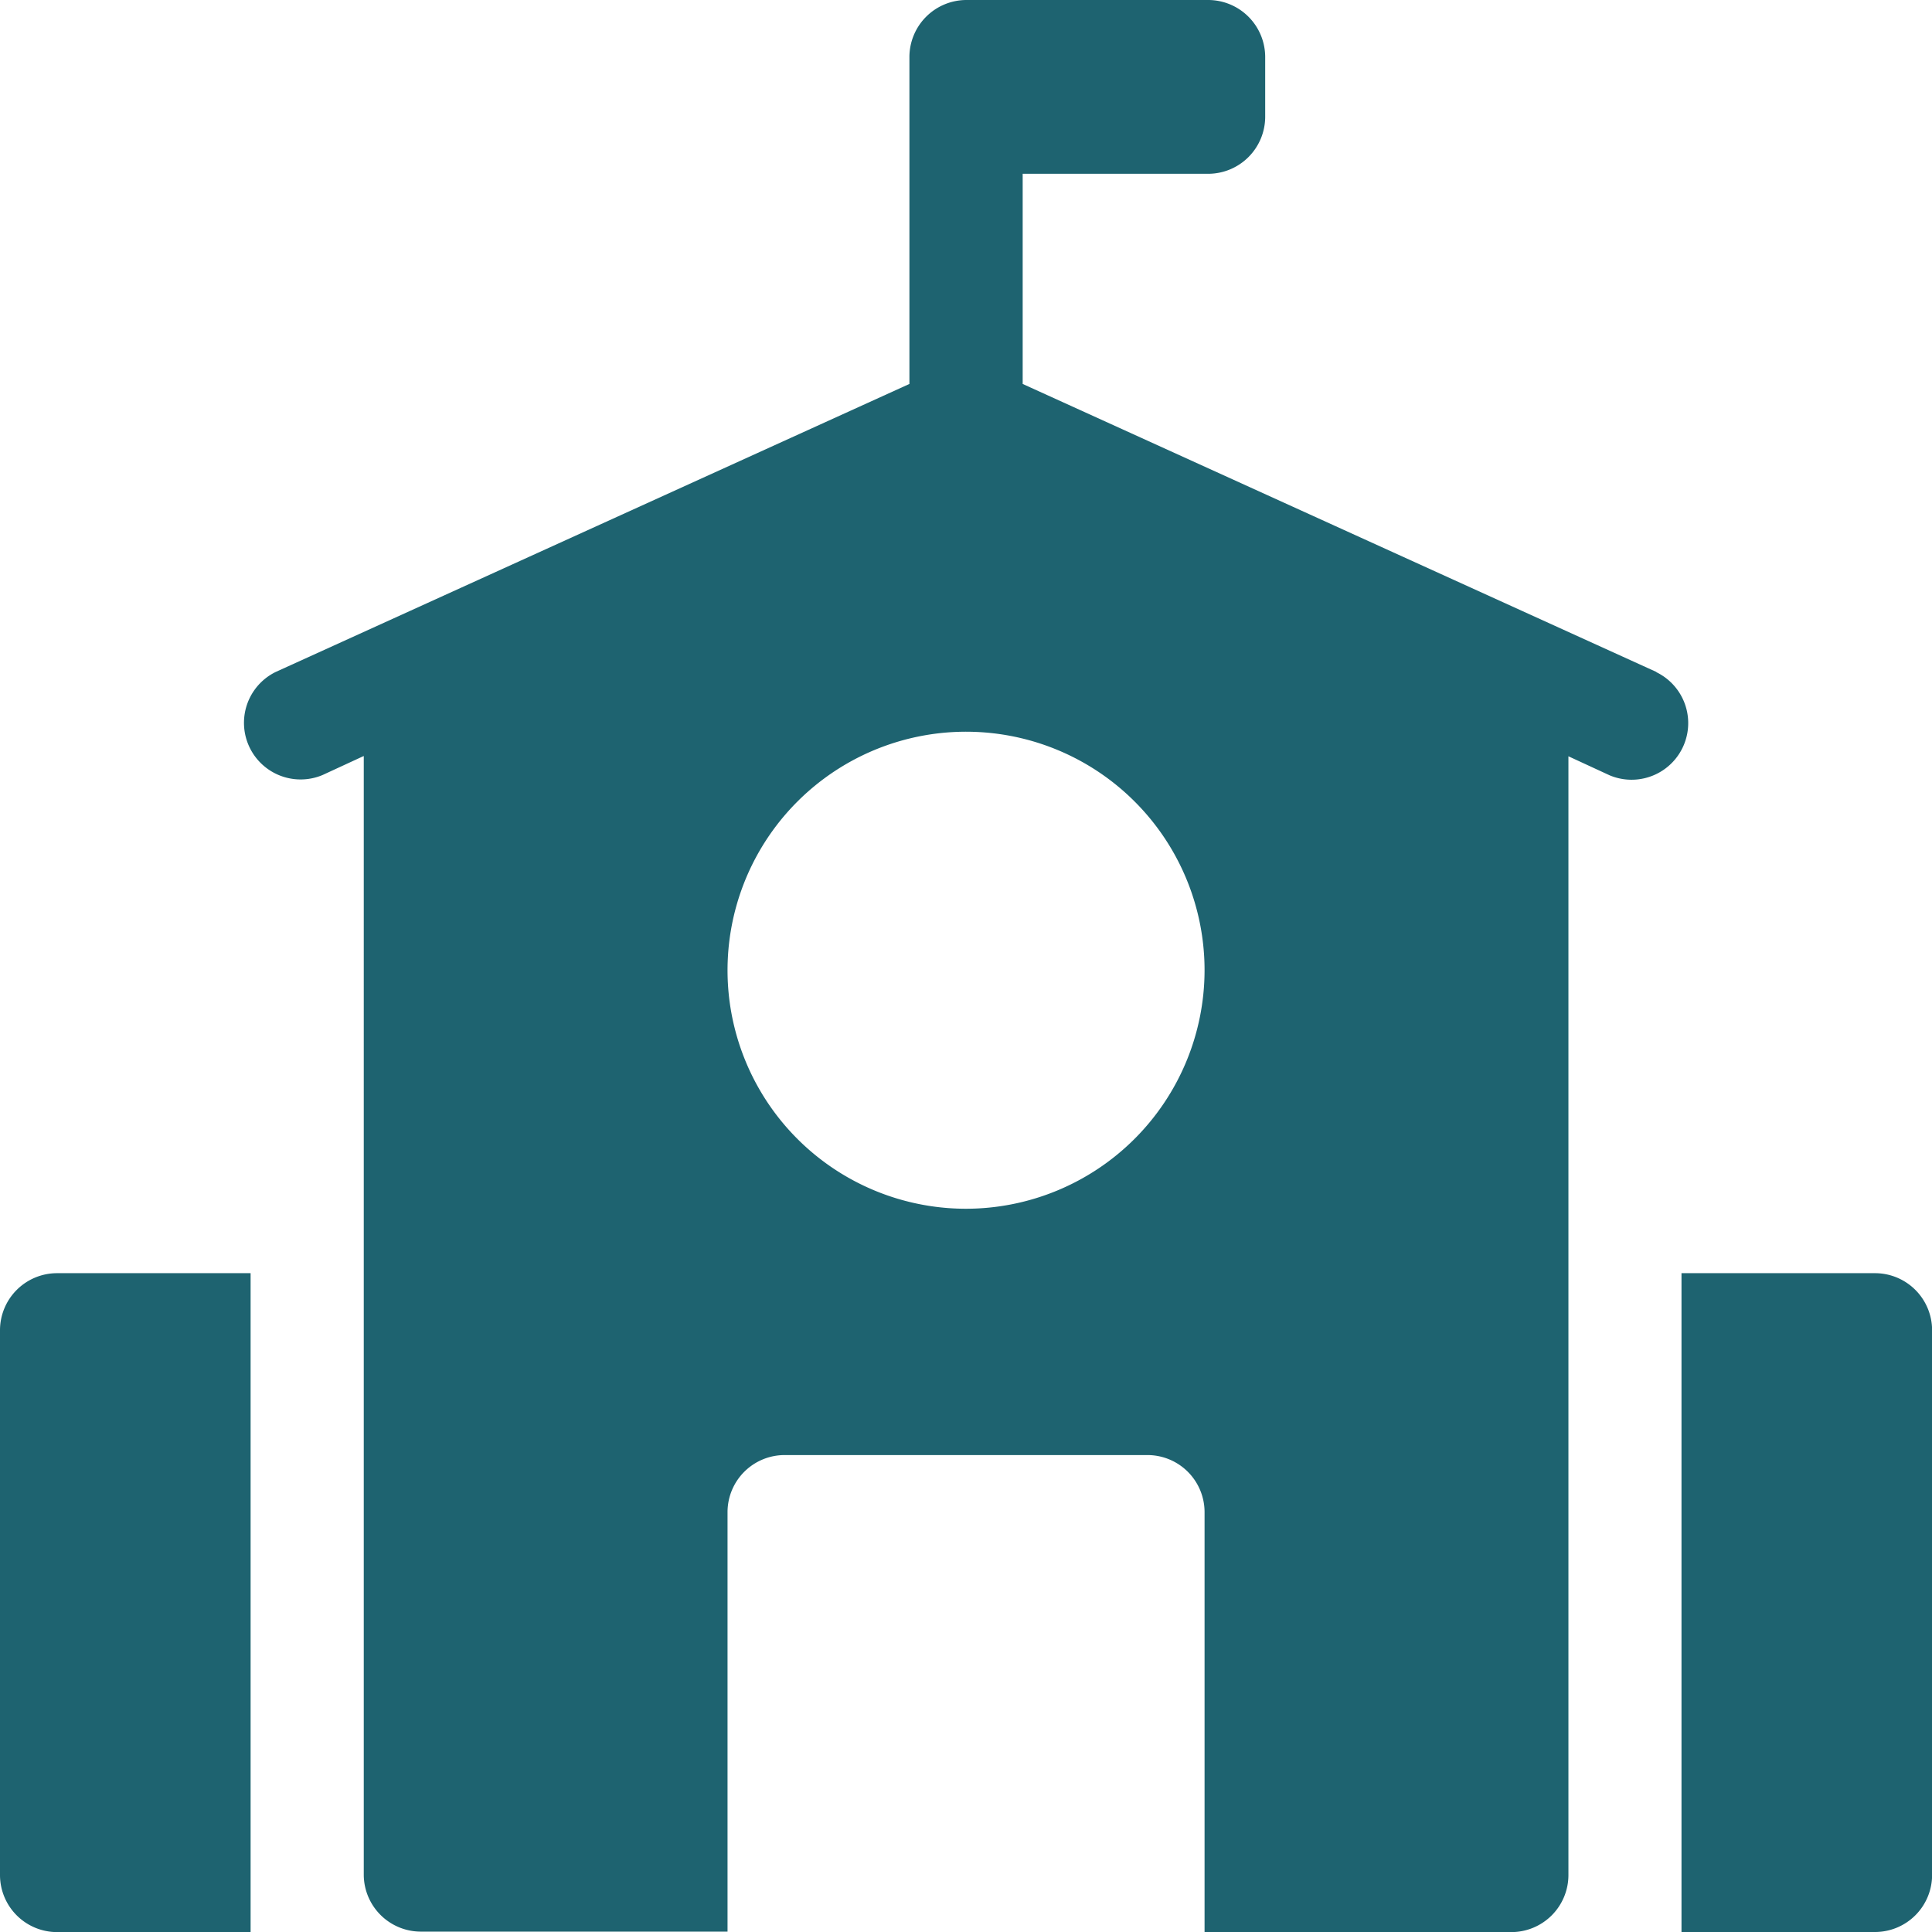 <svg id="school" xmlns="http://www.w3.org/2000/svg" width="20.299" height="20.3" viewBox="0 0 20.299 20.3">
  <g id="Group_64162" data-name="Group 64162" transform="translate(0 13.377)">
    <g id="Group_64161" data-name="Group 64161">
      <path id="Path_96872" data-name="Path 96872" d="M.595,337.4a.6.6,0,0,0-.595.595v5.733a.6.6,0,0,0,.595.595H2.633V337.4Z" transform="translate(0 -337.4)" fill="#1e6370"/>
    </g>
  </g>
  <g id="Group_64164" data-name="Group 64164" transform="translate(17.667 13.377)">
    <g id="Group_64163" data-name="Group 64163">
      <path id="Path_96873" data-name="Path 96873" d="M447.638,337.4H445.6v6.922h2.038a.6.6,0,0,0,.595-.595v-5.733A.6.6,0,0,0,447.638,337.4Z" transform="translate(-445.6 -337.4)" fill="#1e6370"/>
    </g>
  </g>
  <g id="Group_64166" data-name="Group 64166" transform="translate(2.548)">
    <g id="Group_64165" data-name="Group 64165">
      <path id="Path_96874" data-name="Path 96874" d="M79.119,7.06,72.461,4.034V1.826h1.953a.6.6,0,0,0,.595-.595V.595A.6.6,0,0,0,74.414,0H71.866a.6.6,0,0,0-.595.595V4.034L64.613,7.06a.595.595,0,0,0,.492,1.083l.433-.2V19.7a.6.6,0,0,0,.595.595H69.36V15.883a.6.6,0,0,1,.595-.595h3.822a.6.6,0,0,1,.595.595V20.3H77.6a.6.6,0,0,0,.595-.595V7.946l.433.2a.595.595,0,0,0,.492-1.083ZM71.866,12.7A2.506,2.506,0,1,1,74.372,10.2,2.509,2.509,0,0,1,71.866,12.7Z" transform="translate(-64.264)" fill="#1e6370"/>
    </g>
  </g>
</svg>
